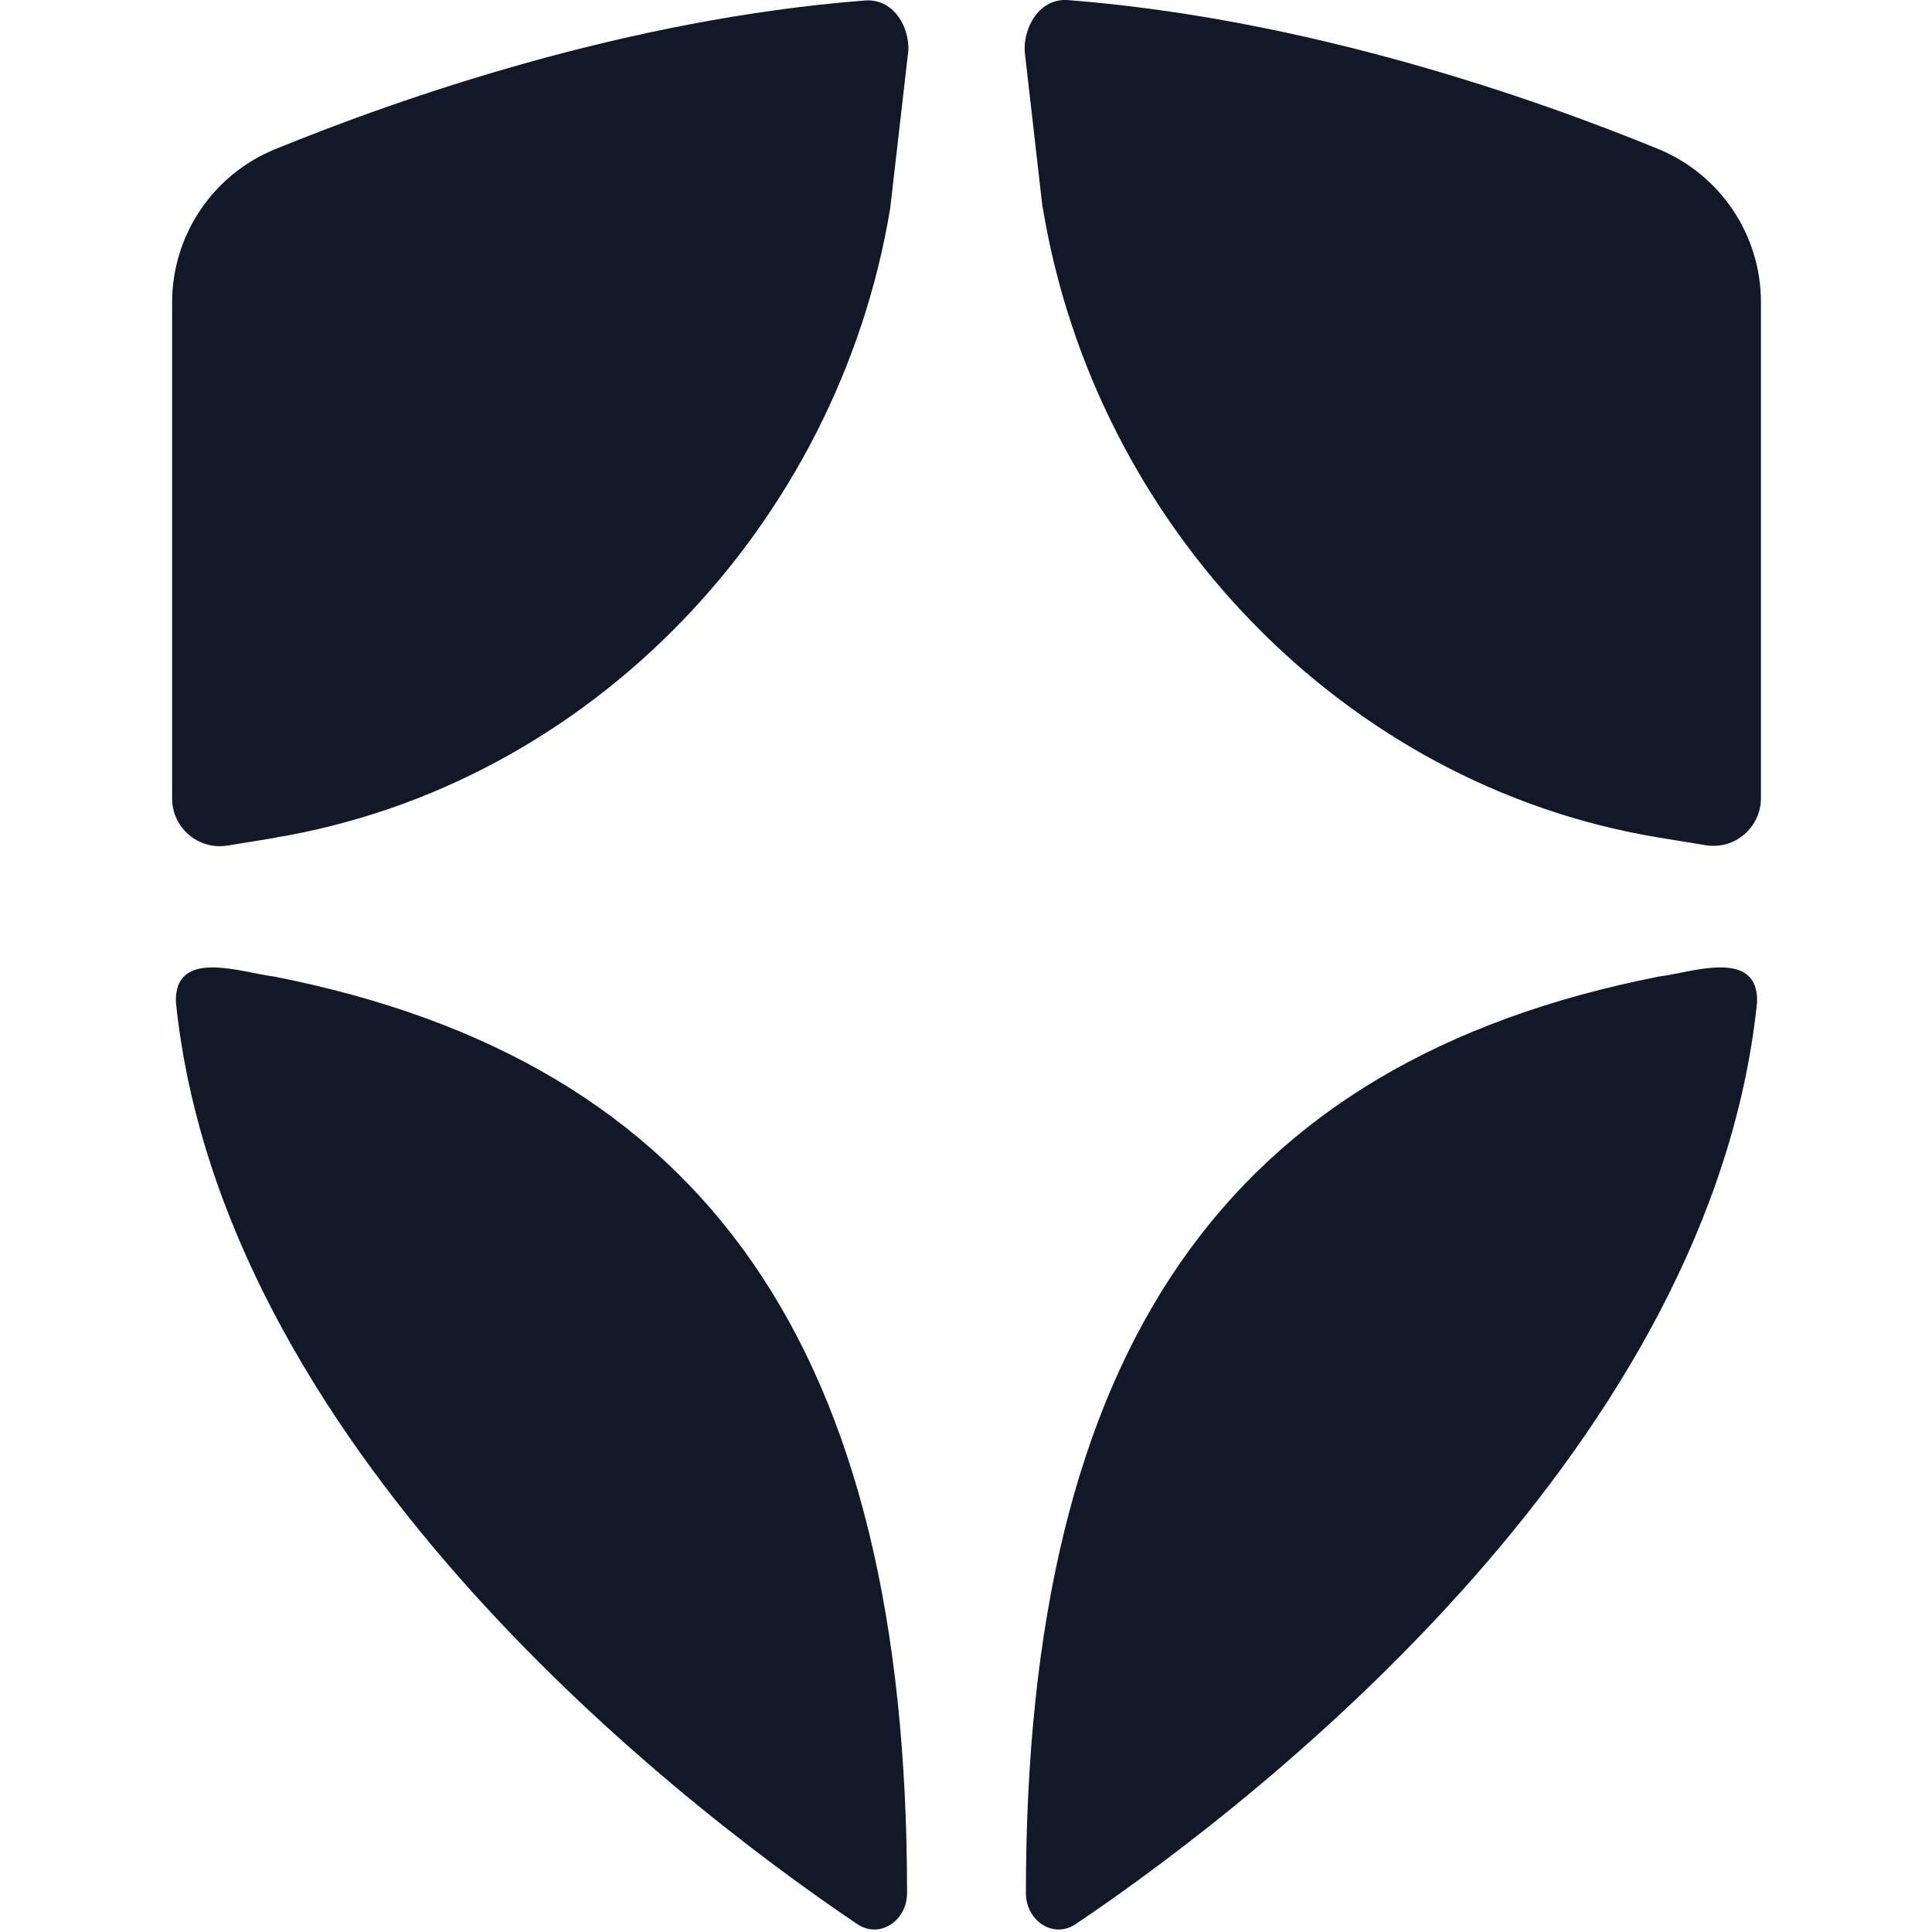 <svg width="24" height="24" viewBox="0 0 24 24" fill="none" xmlns="http://www.w3.org/2000/svg">
<g clip-path="url(#clip0_117_7806)">
<path d="M3.403 10.408C7.334 9.76 10.412 6.511 11.059 2.584L11.276 0.694C11.329 0.394 11.127 -0.023 10.746 0.006C7.776 0.237 4.977 1.217 3.416 1.854C2.643 2.17 2.138 2.923 2.138 3.758V9.919C2.138 10.285 2.465 10.562 2.826 10.504L3.403 10.41V10.408Z" fill="#111928"/>
<path d="M12.954 2.581C13.601 6.512 16.679 9.758 20.609 10.405L21.187 10.499C21.548 10.56 21.875 10.28 21.875 9.915V3.753C21.875 2.918 21.37 2.167 20.597 1.85C19.038 1.212 16.236 0.232 13.267 0.001C12.886 -0.027 12.689 0.394 12.735 0.69L12.951 2.579L12.954 2.581Z" fill="#111928"/>
<path d="M20.607 12.131C15.237 13.19 12.744 16.759 12.744 23.517C12.744 23.857 13.081 24.09 13.363 23.902C15.832 22.237 21.266 17.89 21.827 12.451C21.849 11.765 20.992 12.088 20.607 12.131Z" fill="#111928"/>
<path d="M3.405 12.131C8.775 13.19 11.268 16.759 11.268 23.517C11.268 23.857 10.931 24.09 10.649 23.902C8.18 22.237 2.746 17.89 2.185 12.451C2.164 11.765 3.02 12.088 3.405 12.131Z" fill="#111928"/>
</g>
<defs>
<clipPath id="clip0_117_7806">
<rect width="24" height="24" fill="white"/>
</clipPath>
</defs>
</svg>
